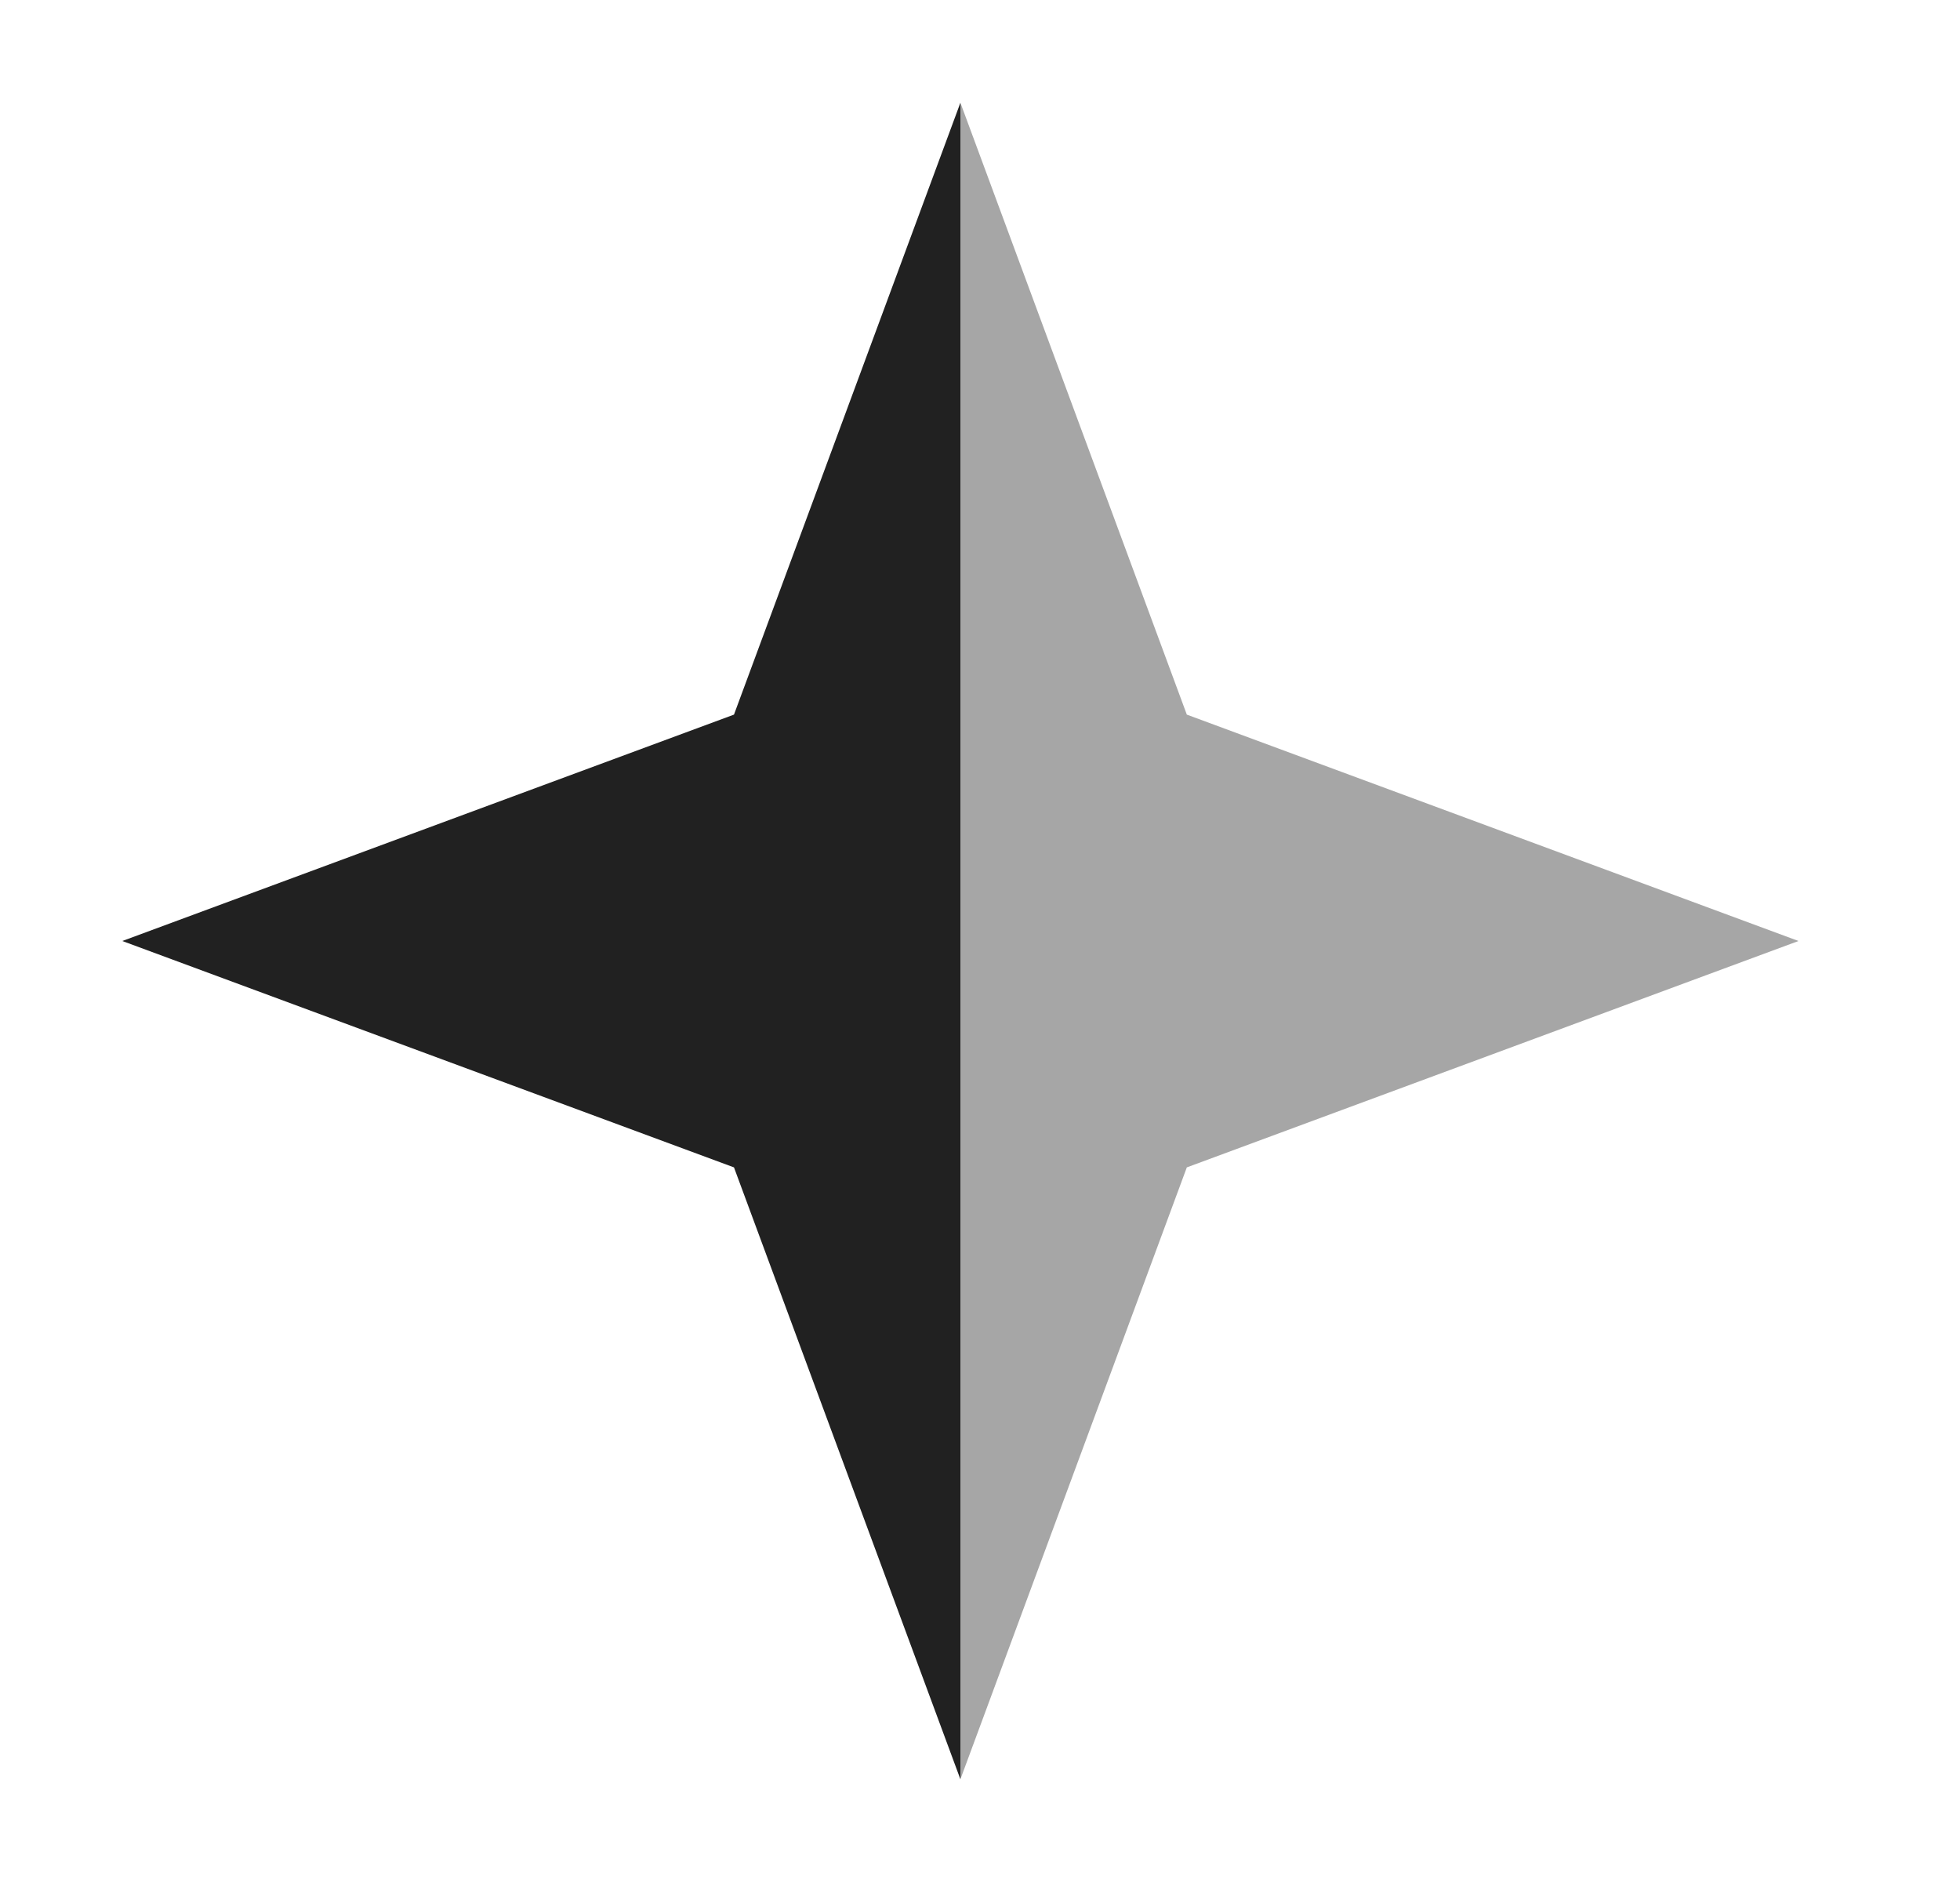 <svg width="25" height="24" viewBox="0 0 25 24" fill="none" xmlns="http://www.w3.org/2000/svg">
<path fill-rule="evenodd" clip-rule="evenodd" d="M12.25 1.31L9.362 9.113L1.56 12L9.362 14.887L12.25 22.69V1.31Z" fill="#212121"/>
<path opacity="0.4" fill-rule="evenodd" clip-rule="evenodd" d="M12.25 1.31L15.138 9.113L22.94 12L15.138 14.887L12.25 22.69V1.31Z" fill="#212121"/>
</svg>
